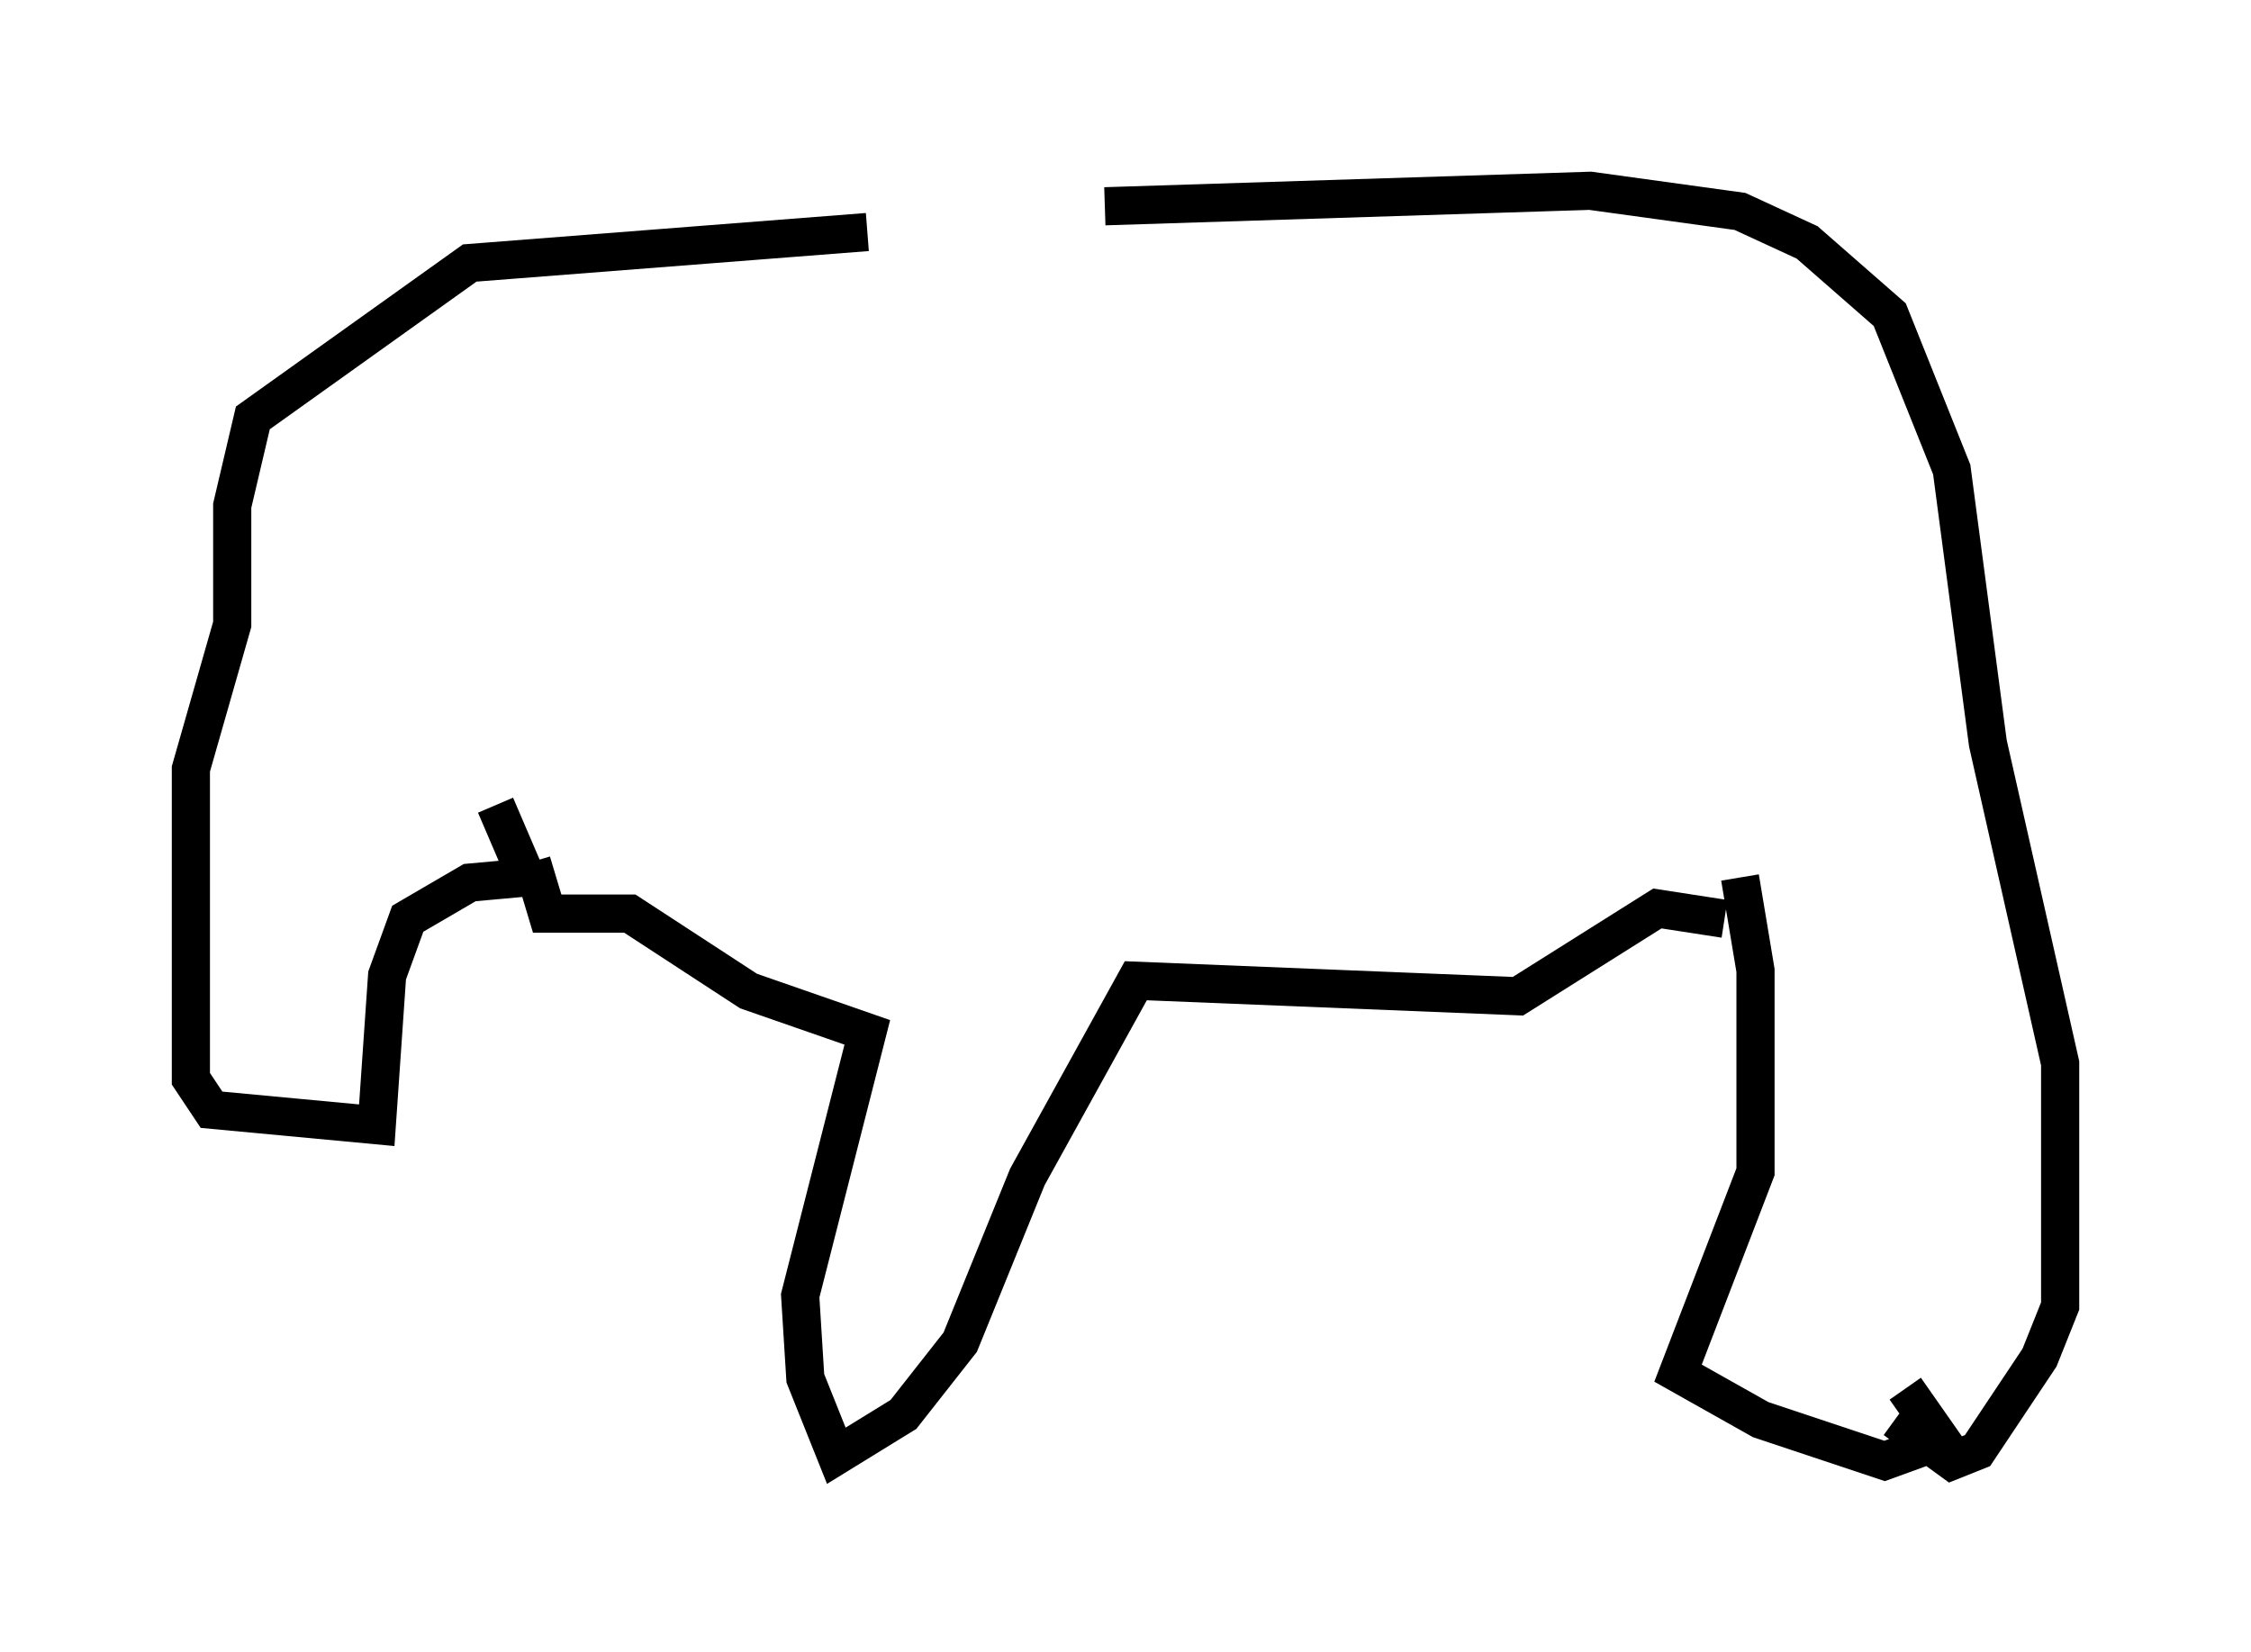 <?xml version="1.0" encoding="utf-8" ?>
<svg baseProfile="full" height="43.288" version="1.1" width="58.985" xmlns="http://www.w3.org/2000/svg" xmlns:ev="http://www.w3.org/2001/xml-events" xmlns:xlink="http://www.w3.org/1999/xlink"><defs /><rect fill="white" height="43.288" width="58.985" x="0" y="0" /><path d="M22.05, 6.894 m6.901, -1.488 l12.72, -0.406 3.924, 0.541 l1.759, 0.812 2.165, 1.894 l1.624, 4.059 0.947, 7.172 l1.894, 8.39 0.0, 6.36 l-0.541, 1.353 -1.624, 2.436 l-0.677, 0.271 -1.488, -1.083 m-4.059, -14.208 l0.406, 2.436 0.0, 5.277 l-2.03, 5.277 2.165, 1.218 l3.248, 1.083 1.488, -0.541 l-0.947, -1.353 m-4.736, -12.314 l-1.759, -0.271 -3.654, 2.3 l-10.013, -0.406 -2.842, 5.142 l-1.759, 4.33 -1.488, 1.894 l-1.759, 1.083 -0.812, -2.03 l-0.135, -2.165 1.759, -6.901 l-3.112, -1.083 -3.112, -2.03 l-2.165, 0.0 -0.406, -1.353 m8.796, -16.509 l-10.419, 0.812 -5.683, 4.059 l-0.541, 2.3 0.0, 3.112 l-1.083, 3.789 0.0, 8.119 l0.541, 0.812 4.33, 0.406 l0.271, -3.924 0.541, -1.488 l1.624, -0.947 1.488, -0.135 l-0.812, -1.894 m-5.413, -7.307 " fill="none" stroke="black" stroke-width="1" /></svg>